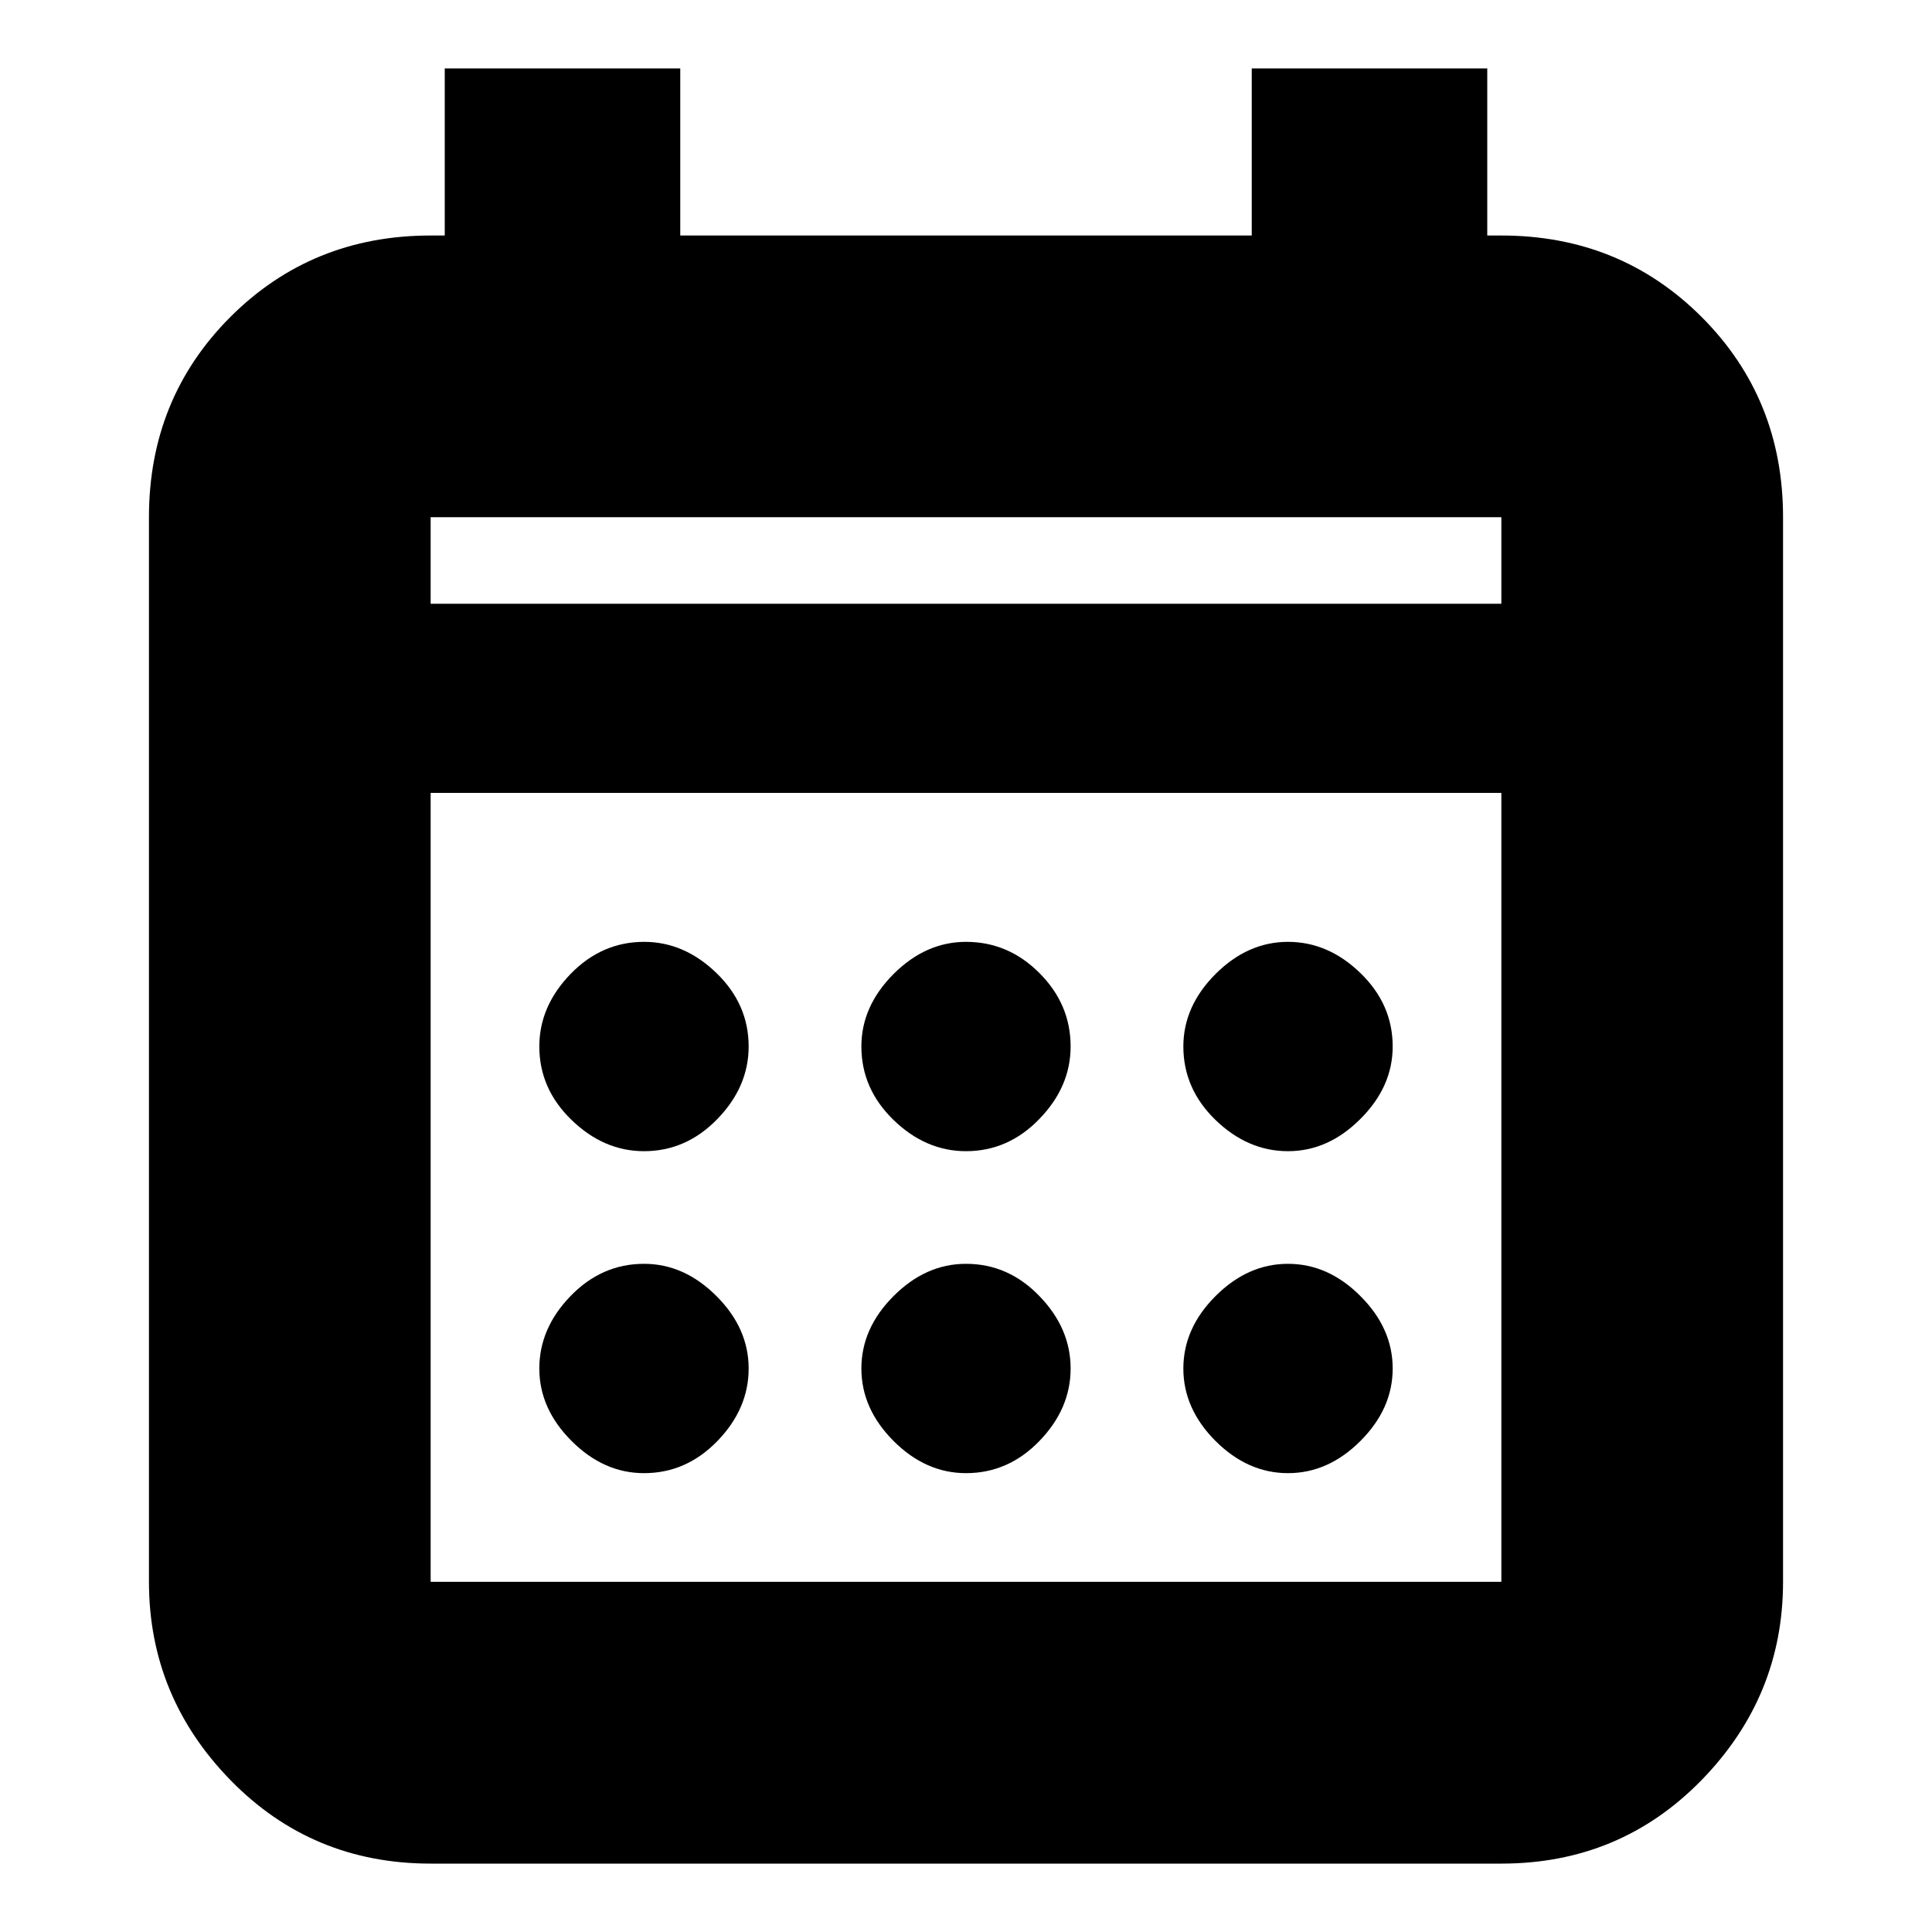 <svg xmlns="http://www.w3.org/2000/svg" height="20" width="20"><path d="M10 11.917Q9.583 11.917 9.25 11.594Q8.917 11.271 8.917 10.833Q8.917 10.417 9.25 10.083Q9.583 9.75 10 9.75Q10.438 9.75 10.76 10.073Q11.083 10.396 11.083 10.833Q11.083 11.25 10.76 11.583Q10.438 11.917 10 11.917ZM6.667 11.917Q6.25 11.917 5.917 11.594Q5.583 11.271 5.583 10.833Q5.583 10.417 5.906 10.083Q6.229 9.75 6.667 9.75Q7.083 9.75 7.417 10.073Q7.75 10.396 7.75 10.833Q7.75 11.25 7.427 11.583Q7.104 11.917 6.667 11.917ZM13.333 11.917Q12.917 11.917 12.583 11.594Q12.25 11.271 12.25 10.833Q12.25 10.417 12.583 10.083Q12.917 9.75 13.333 9.75Q13.75 9.75 14.083 10.073Q14.417 10.396 14.417 10.833Q14.417 11.25 14.083 11.583Q13.75 11.917 13.333 11.917ZM10 15.25Q9.583 15.25 9.25 14.917Q8.917 14.583 8.917 14.167Q8.917 13.75 9.25 13.417Q9.583 13.083 10 13.083Q10.438 13.083 10.76 13.417Q11.083 13.75 11.083 14.167Q11.083 14.583 10.76 14.917Q10.438 15.25 10 15.25ZM6.667 15.25Q6.25 15.25 5.917 14.917Q5.583 14.583 5.583 14.167Q5.583 13.75 5.906 13.417Q6.229 13.083 6.667 13.083Q7.083 13.083 7.417 13.417Q7.75 13.75 7.75 14.167Q7.75 14.583 7.427 14.917Q7.104 15.25 6.667 15.25ZM13.333 15.25Q12.917 15.25 12.583 14.917Q12.25 14.583 12.25 14.167Q12.25 13.75 12.583 13.417Q12.917 13.083 13.333 13.083Q13.75 13.083 14.083 13.417Q14.417 13.75 14.417 14.167Q14.417 14.583 14.083 14.917Q13.75 15.25 13.333 15.25ZM4.458 19.292Q3.229 19.292 2.385 18.427Q1.542 17.562 1.542 16.375V5.354Q1.542 4.125 2.385 3.281Q3.229 2.438 4.458 2.438H4.604V0.708H7.042V2.438H12.958V0.708H15.396V2.438H15.542Q16.771 2.438 17.615 3.281Q18.458 4.125 18.458 5.354V16.375Q18.458 17.562 17.615 18.427Q16.771 19.292 15.542 19.292ZM4.458 16.375H15.542Q15.542 16.375 15.542 16.375Q15.542 16.375 15.542 16.375V8.208H4.458V16.375Q4.458 16.375 4.458 16.375Q4.458 16.375 4.458 16.375ZM4.458 6.25H15.542V5.354Q15.542 5.354 15.542 5.354Q15.542 5.354 15.542 5.354H4.458Q4.458 5.354 4.458 5.354Q4.458 5.354 4.458 5.354ZM4.458 6.25V5.354Q4.458 5.354 4.458 5.354Q4.458 5.354 4.458 5.354Q4.458 5.354 4.458 5.354Q4.458 5.354 4.458 5.354V6.25Z"/></svg>